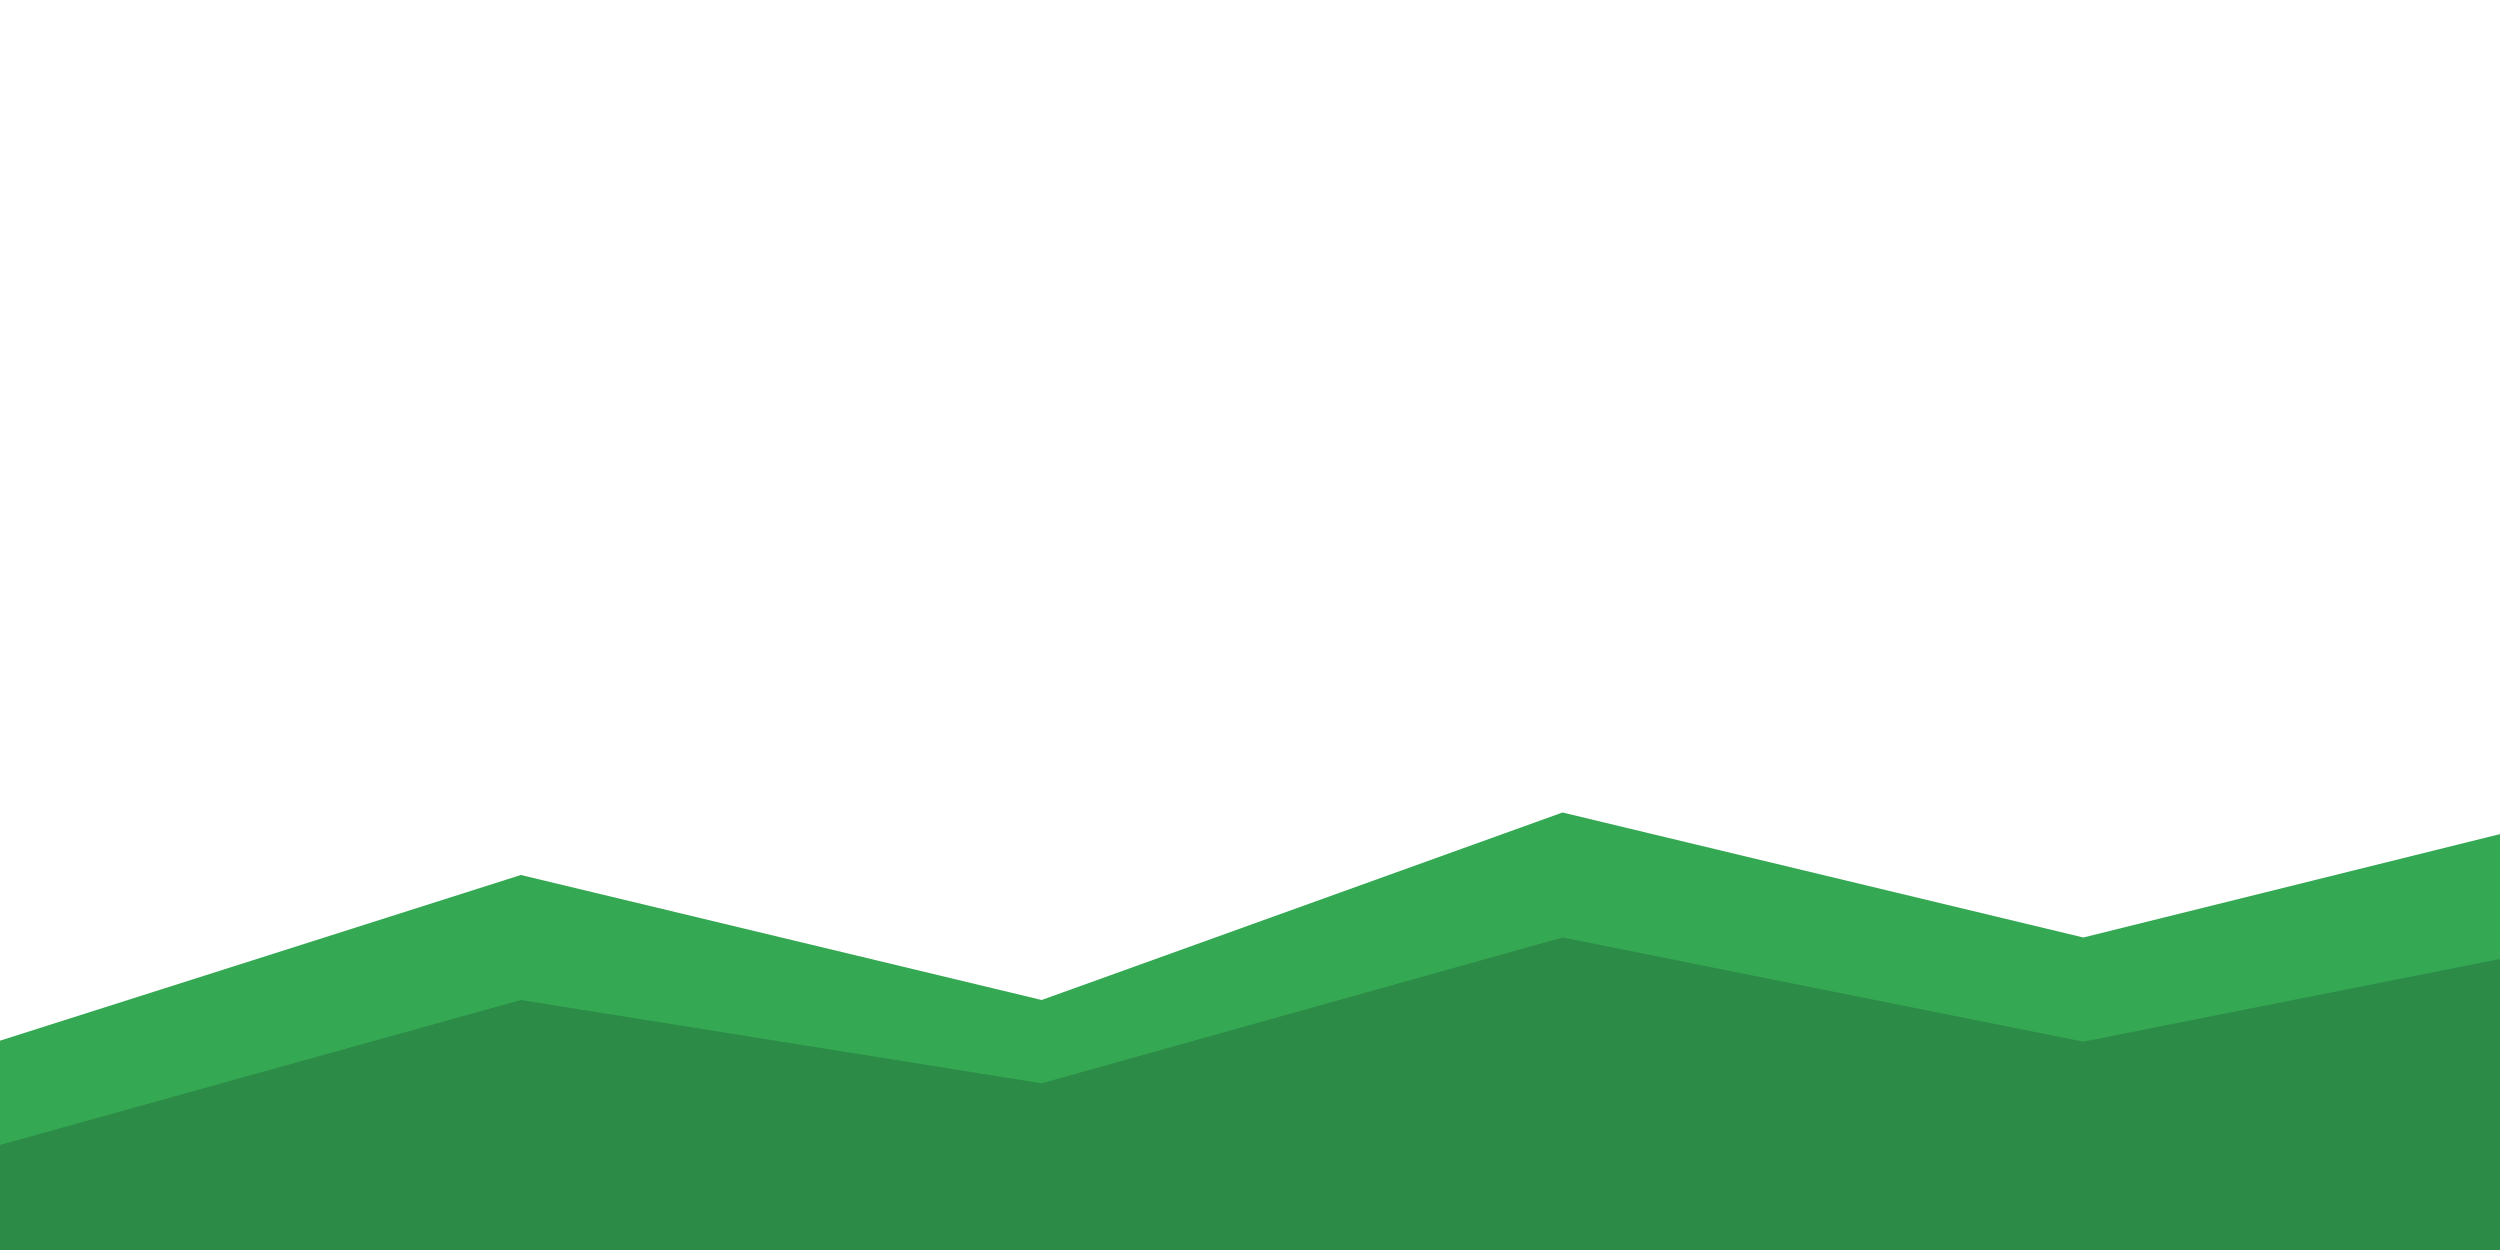 <svg width="1200" height="600" viewBox="0 0 1200 600" fill="none" xmlns="http://www.w3.org/2000/svg">
<path d="M-1.5 500L250 420L500 480L750 390L1000 450L1201.5 400V600H-1.5V500Z" fill="#34A853"/>
<path d="M-1.5 550L250 480L500 520L750 450L1000 500L1201.5 460V600H-1.5V550Z" fill="#2C8B46"/>
</svg>
